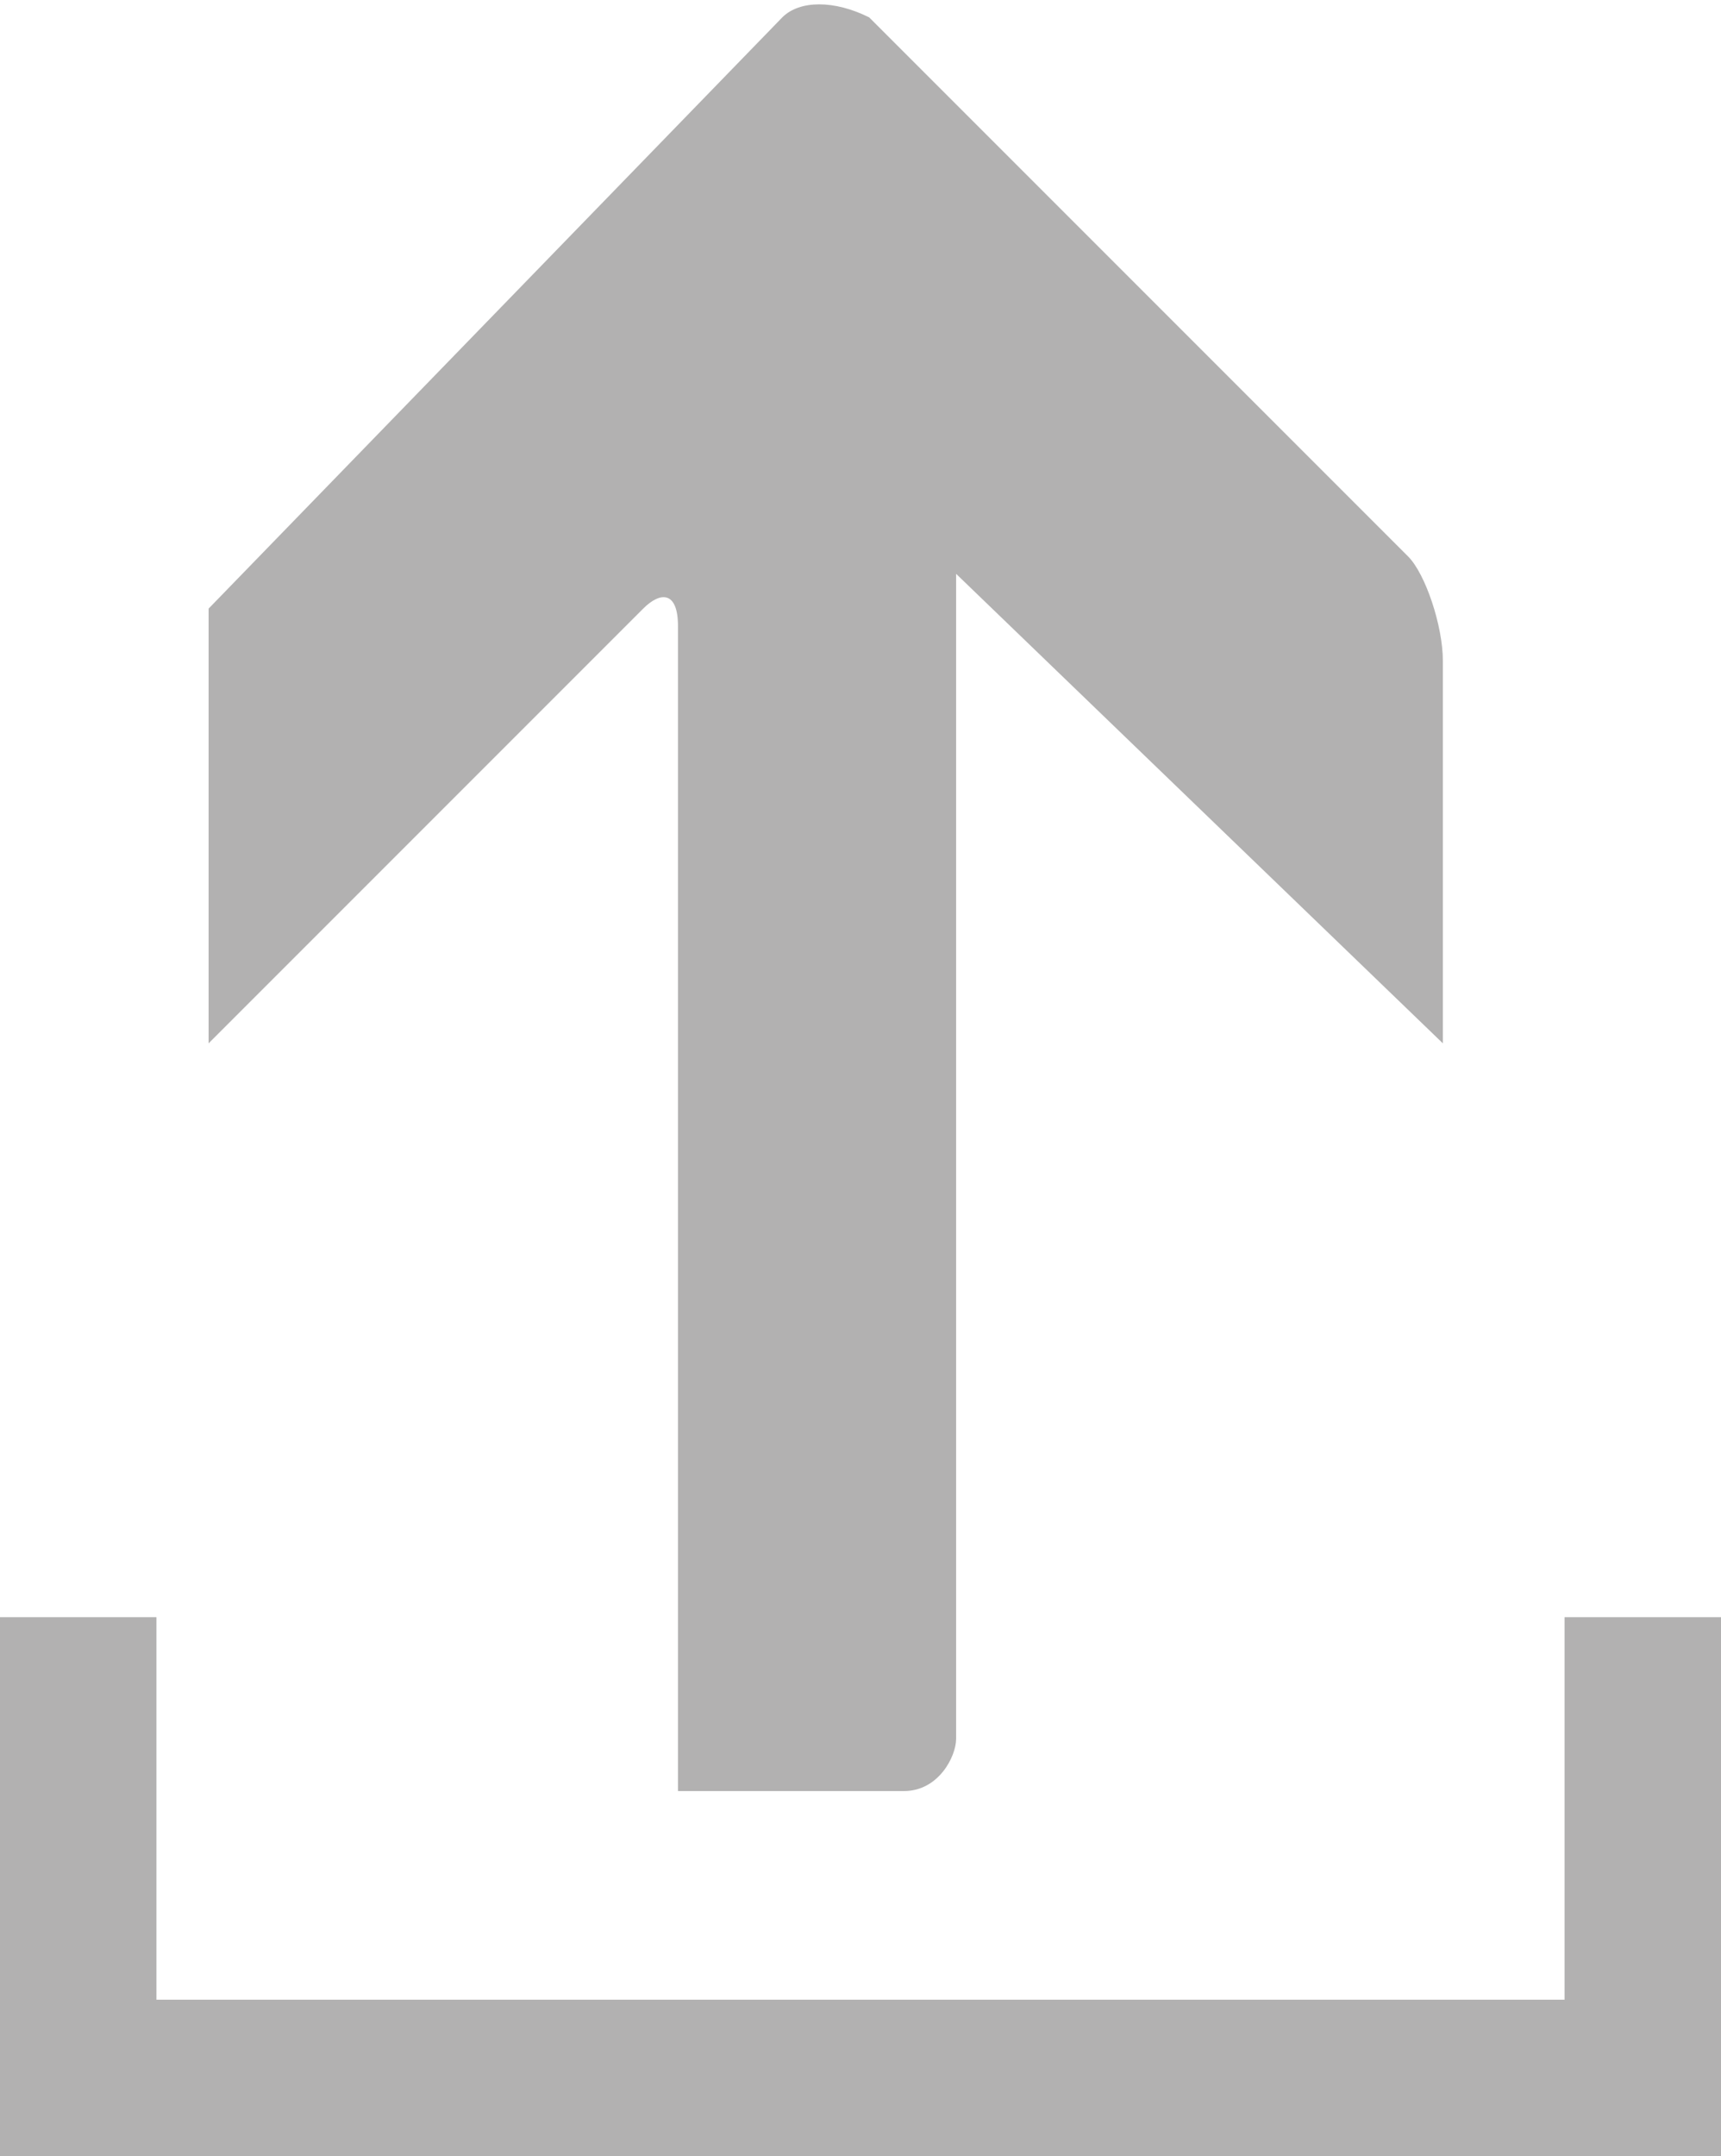 <?xml version="1.0" encoding="utf-8"?>
<!-- Generator: Adobe Illustrator 26.2.1, SVG Export Plug-In . SVG Version: 6.00 Build 0)  -->
<svg version="1.1" id="Ebene_1" xmlns="http://www.w3.org/2000/svg" xmlns:xlink="http://www.w3.org/1999/xlink" x="0px" y="0px"
	 width="9.9px" height="12.4px" viewBox="0 0 9.9 12.4" enable-background="new 0 0 9.9 12.4" xml:space="preserve">
<path fill="#B2B1B1" d="M1.2,3.5L1.2,3.5V6l2.5-2.5c0.1-0.1,0.2-0.1,0.2,0.1v6.7h1.3c0.2,0,0.3-0.2,0.3-0.3V3.3L8.3,6V3.8
	c0-0.2-0.1-0.5-0.2-0.6L5,0.1C4.8,0,4.6,0,4.5,0.1L1.2,3.5z"/>
<g>
	<polygon fill="#B2B1B1" points="9.9,12.4 0,12.4 0,9.3 0.9,9.3 0.9,11.5 9,11.5 9,9.3 9.9,9.3 	"/>
</g>
</svg>
